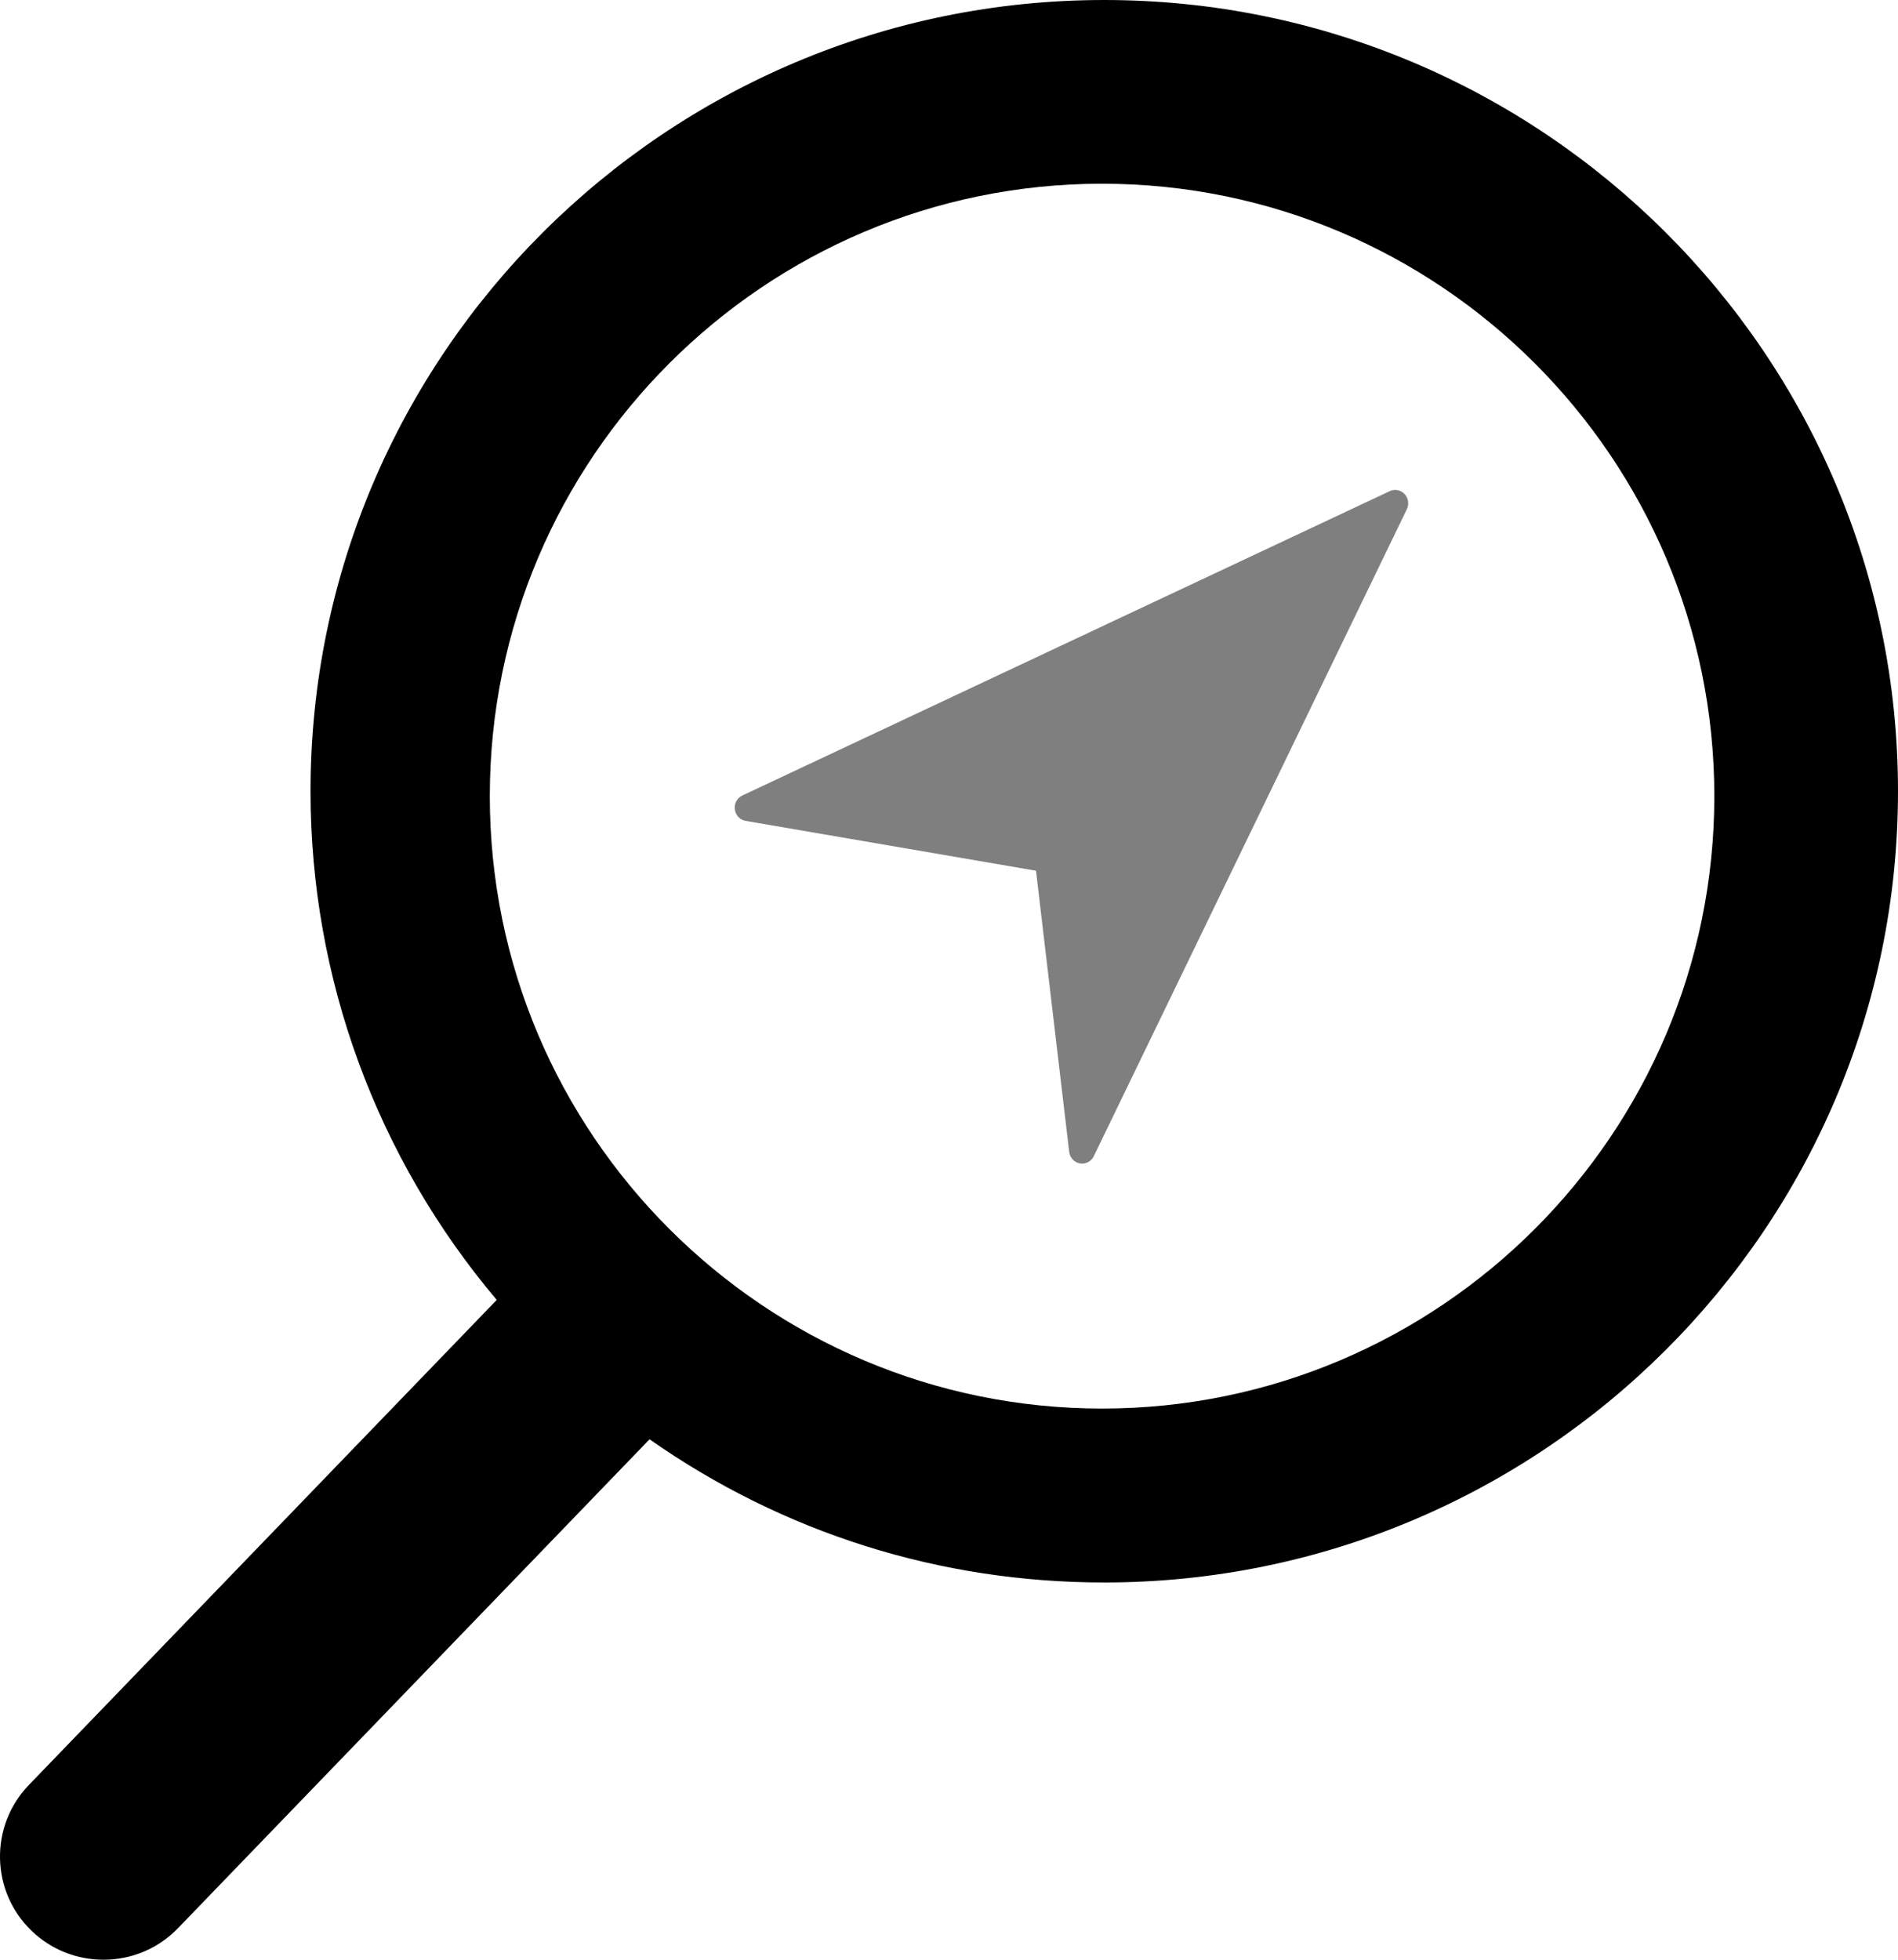 <svg width="31" height="32" viewBox="0 0 31 32" xmlns="http://www.w3.org/2000/svg">
<path class="accordion-lens-path" d="M8.113 21.226L0.471 29.147C-0.175 29.817 -0.154 30.886 0.518 31.53C0.834 31.833 1.251 32 1.69 32C2.154 32 2.587 31.816 2.909 31.483L10.609 23.502C12.795 25.033 15.352 25.84 18.036 25.84C25.184 25.84 31 20.044 31 12.92C31 5.796 25.184 0 18.036 0C10.888 0 5.072 5.796 5.072 12.92C5.072 15.969 6.148 18.898 8.113 21.226ZM8 13C8 7.486 12.486 3 18 3C23.514 3 28 7.486 28 13C28 18.514 23.514 23 18 23C12.486 23 8 18.514 8 13Z"/>
<path d="M22.94 8.066C22.877 8 22.78 7.981 22.698 8.02L12.124 12.99C12.039 13.03 11.989 13.122 12.002 13.217C12.014 13.312 12.086 13.388 12.178 13.404L16.921 14.218L17.463 18.808C17.474 18.904 17.546 18.981 17.638 18.997C17.65 18.999 17.662 19 17.674 19C17.754 19 17.829 18.954 17.865 18.879L22.978 8.315C23.018 8.232 23.003 8.133 22.94 8.066Z" fill="#7F7F7F"/>
</svg>
